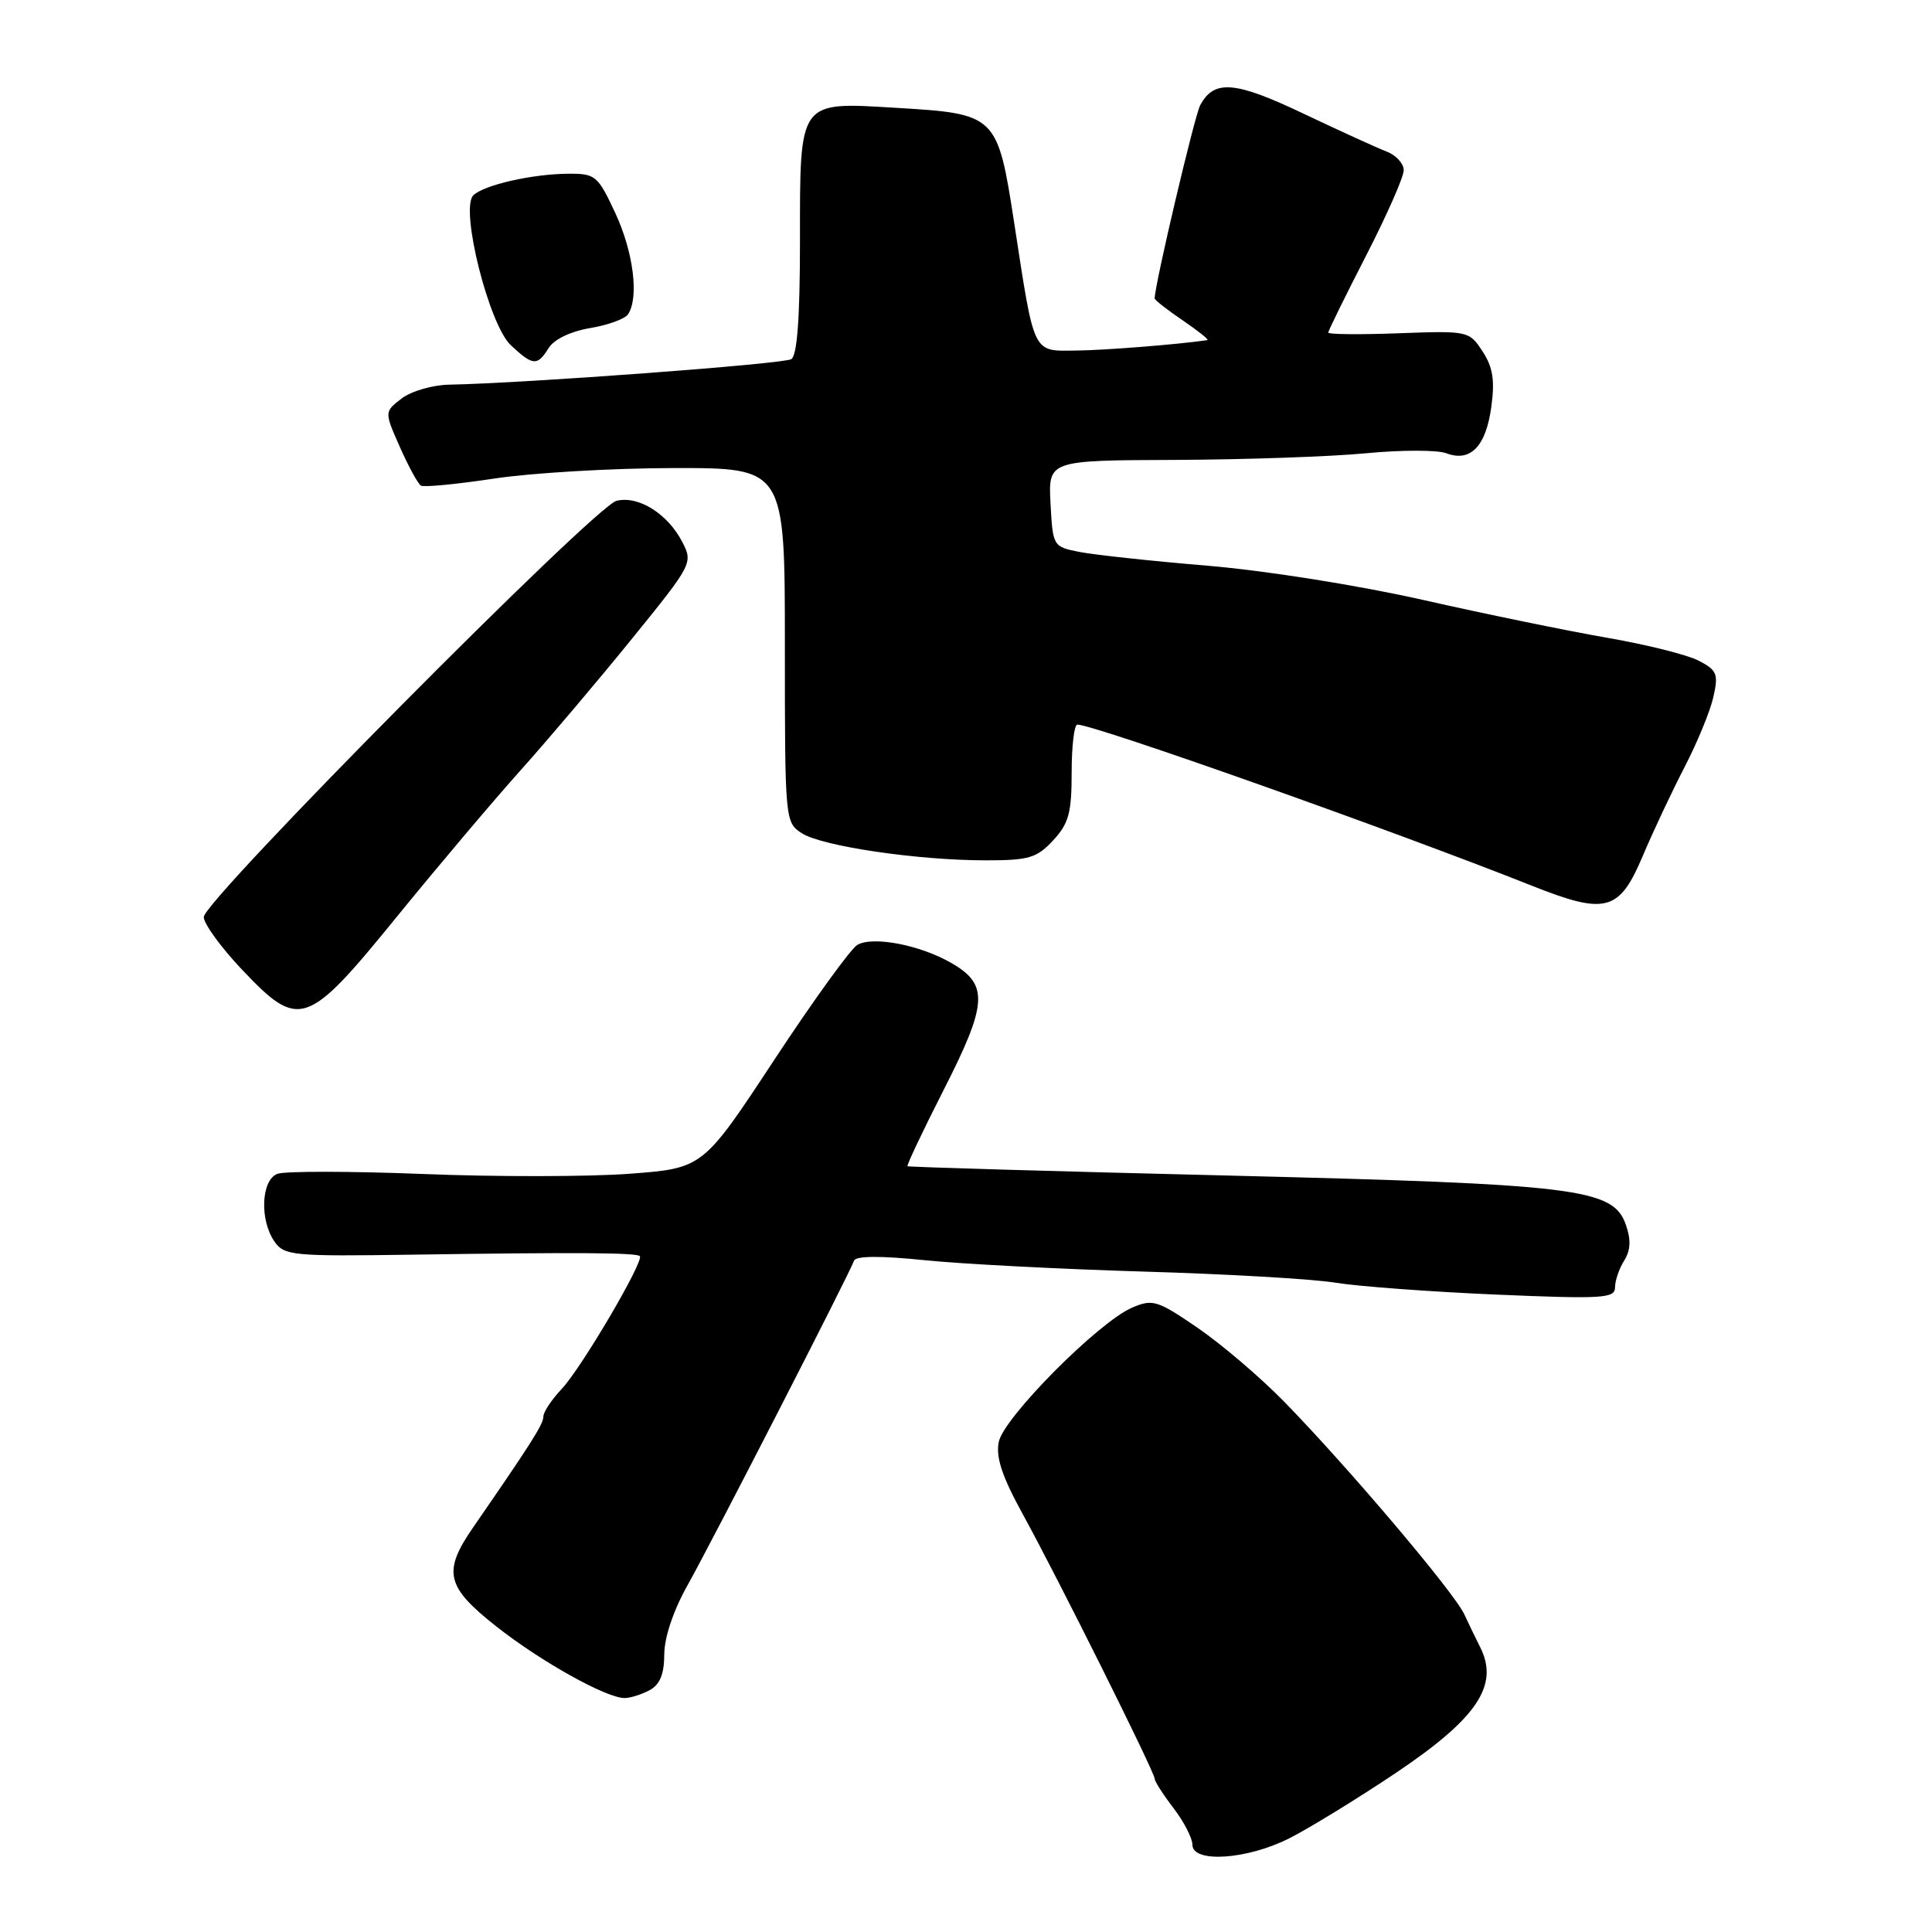 <?xml version="1.0" encoding="UTF-8" standalone="no"?>
<!DOCTYPE svg PUBLIC "-//W3C//DTD SVG 1.1//EN" "http://www.w3.org/Graphics/SVG/1.1/DTD/svg11.dtd" >
<svg xmlns="http://www.w3.org/2000/svg" xmlns:xlink="http://www.w3.org/1999/xlink" version="1.1" viewBox="0 0 256 256">
 <g >
 <path fill="currentColor"
d=" M 170.87 243.57 C 173.51 242.23 179.80 238.37 184.84 235.00 C 195.73 227.71 198.70 223.31 196.12 218.24 C 195.63 217.28 194.69 215.33 194.03 213.91 C 192.67 210.98 178.67 194.45 170.15 185.72 C 167.04 182.54 161.90 178.15 158.73 175.97 C 153.37 172.30 152.74 172.10 150.03 173.26 C 145.59 175.15 132.98 187.83 132.34 191.07 C 131.93 193.10 132.79 195.67 135.54 200.67 C 140.13 209.02 153.00 234.82 153.00 235.69 C 153.00 236.03 154.12 237.79 155.50 239.59 C 156.88 241.39 158.00 243.57 158.00 244.43 C 158.00 246.90 165.25 246.42 170.87 243.57 Z  M 86.07 223.96 C 87.44 223.23 88.01 221.85 88.02 219.21 C 88.03 216.94 89.24 213.36 91.13 210.00 C 94.39 204.19 112.58 168.74 113.16 167.05 C 113.38 166.41 116.63 166.38 122.50 166.98 C 127.45 167.49 140.50 168.16 151.50 168.49 C 162.50 168.81 173.97 169.47 177.00 169.97 C 180.03 170.46 189.59 171.17 198.25 171.54 C 212.37 172.14 214.00 172.04 214.00 170.59 C 214.00 169.70 214.54 168.10 215.21 167.04 C 216.07 165.66 216.13 164.28 215.44 162.30 C 213.75 157.47 209.15 156.91 162.50 155.76 C 139.40 155.20 120.39 154.64 120.25 154.53 C 120.11 154.42 122.27 149.87 125.04 144.42 C 130.85 133.02 131.01 130.48 126.14 127.65 C 122.00 125.23 115.74 124.01 113.62 125.19 C 112.75 125.68 107.79 132.54 102.59 140.44 C 93.14 154.80 93.14 154.80 83.41 155.53 C 78.05 155.93 65.75 155.95 56.08 155.56 C 46.41 155.18 37.71 155.17 36.75 155.54 C 34.60 156.37 34.38 161.68 36.38 164.53 C 37.68 166.38 38.82 166.48 54.63 166.25 C 76.07 165.93 84.32 165.98 84.78 166.44 C 85.39 167.06 77.00 181.34 74.42 184.05 C 73.09 185.46 72.00 187.10 72.00 187.70 C 72.00 188.71 70.40 191.23 62.69 202.39 C 58.63 208.27 59.09 210.25 65.75 215.50 C 71.65 220.16 80.33 225.00 82.76 225.00 C 83.52 225.00 85.00 224.53 86.07 223.96 Z  M 52.57 121.49 C 57.94 114.89 65.35 106.12 69.04 102.00 C 72.73 97.88 79.37 90.03 83.80 84.56 C 91.73 74.78 91.84 74.58 90.41 71.82 C 88.47 68.07 84.59 65.64 81.69 66.36 C 78.79 67.09 27.00 119.32 27.00 121.51 C 27.00 122.40 29.26 125.51 32.03 128.44 C 39.65 136.49 40.62 136.17 52.57 121.49 Z  M 217.64 113.50 C 219.03 110.20 221.55 104.86 223.22 101.63 C 224.89 98.41 226.61 94.23 227.03 92.36 C 227.72 89.29 227.52 88.81 225.06 87.53 C 223.56 86.76 218.09 85.39 212.91 84.50 C 207.74 83.60 196.75 81.35 188.50 79.48 C 179.98 77.56 167.66 75.60 160.00 74.96 C 152.57 74.34 144.93 73.51 143.00 73.13 C 139.54 72.44 139.50 72.37 139.20 66.72 C 138.90 61.00 138.90 61.00 155.70 60.94 C 164.94 60.90 176.32 60.51 181.00 60.06 C 185.68 59.61 190.47 59.61 191.65 60.06 C 194.85 61.27 196.90 59.15 197.61 53.89 C 198.09 50.37 197.81 48.64 196.44 46.55 C 194.67 43.85 194.54 43.82 185.32 44.16 C 180.20 44.35 176.00 44.31 176.00 44.07 C 176.00 43.83 178.25 39.26 181.00 33.90 C 183.75 28.55 186.00 23.45 186.00 22.56 C 186.00 21.68 184.99 20.56 183.75 20.09 C 182.51 19.62 177.55 17.35 172.72 15.06 C 163.63 10.73 160.87 10.51 159.03 13.95 C 158.28 15.35 153.00 37.76 153.00 39.54 C 153.00 39.76 154.68 41.07 156.73 42.46 C 158.78 43.86 160.25 45.03 159.98 45.07 C 155.89 45.66 146.40 46.41 142.59 46.45 C 136.77 46.51 137.10 47.18 134.40 29.63 C 132.18 15.21 132.05 15.08 118.76 14.29 C 105.73 13.51 106.00 13.13 106.00 32.01 C 106.00 42.11 105.63 47.11 104.85 47.59 C 103.82 48.23 69.42 50.79 59.50 50.97 C 57.30 51.01 54.47 51.84 53.21 52.81 C 50.92 54.57 50.92 54.57 52.99 59.24 C 54.13 61.81 55.38 64.11 55.78 64.35 C 56.18 64.58 60.55 64.16 65.50 63.41 C 70.45 62.66 81.14 62.03 89.25 62.02 C 104.00 62.00 104.00 62.00 104.00 85.48 C 104.00 108.73 104.02 108.97 106.25 110.41 C 108.93 112.13 121.58 114.00 130.62 114.00 C 136.34 114.00 137.38 113.69 139.55 111.35 C 141.62 109.12 142.00 107.71 142.00 102.35 C 142.00 98.86 142.34 96.01 142.75 96.01 C 145.09 96.05 184.54 110.03 203.00 117.37 C 212.76 121.25 214.56 120.77 217.64 113.50 Z  M 72.71 46.10 C 73.42 44.96 75.64 43.90 78.20 43.47 C 80.56 43.08 82.83 42.25 83.23 41.63 C 84.69 39.39 83.93 33.40 81.54 28.25 C 79.21 23.26 78.91 23.00 75.30 23.02 C 70.51 23.05 64.08 24.52 62.71 25.89 C 60.93 27.67 64.79 43.05 67.69 45.75 C 70.64 48.49 71.19 48.53 72.71 46.10 Z "/>
</g>
</svg>
